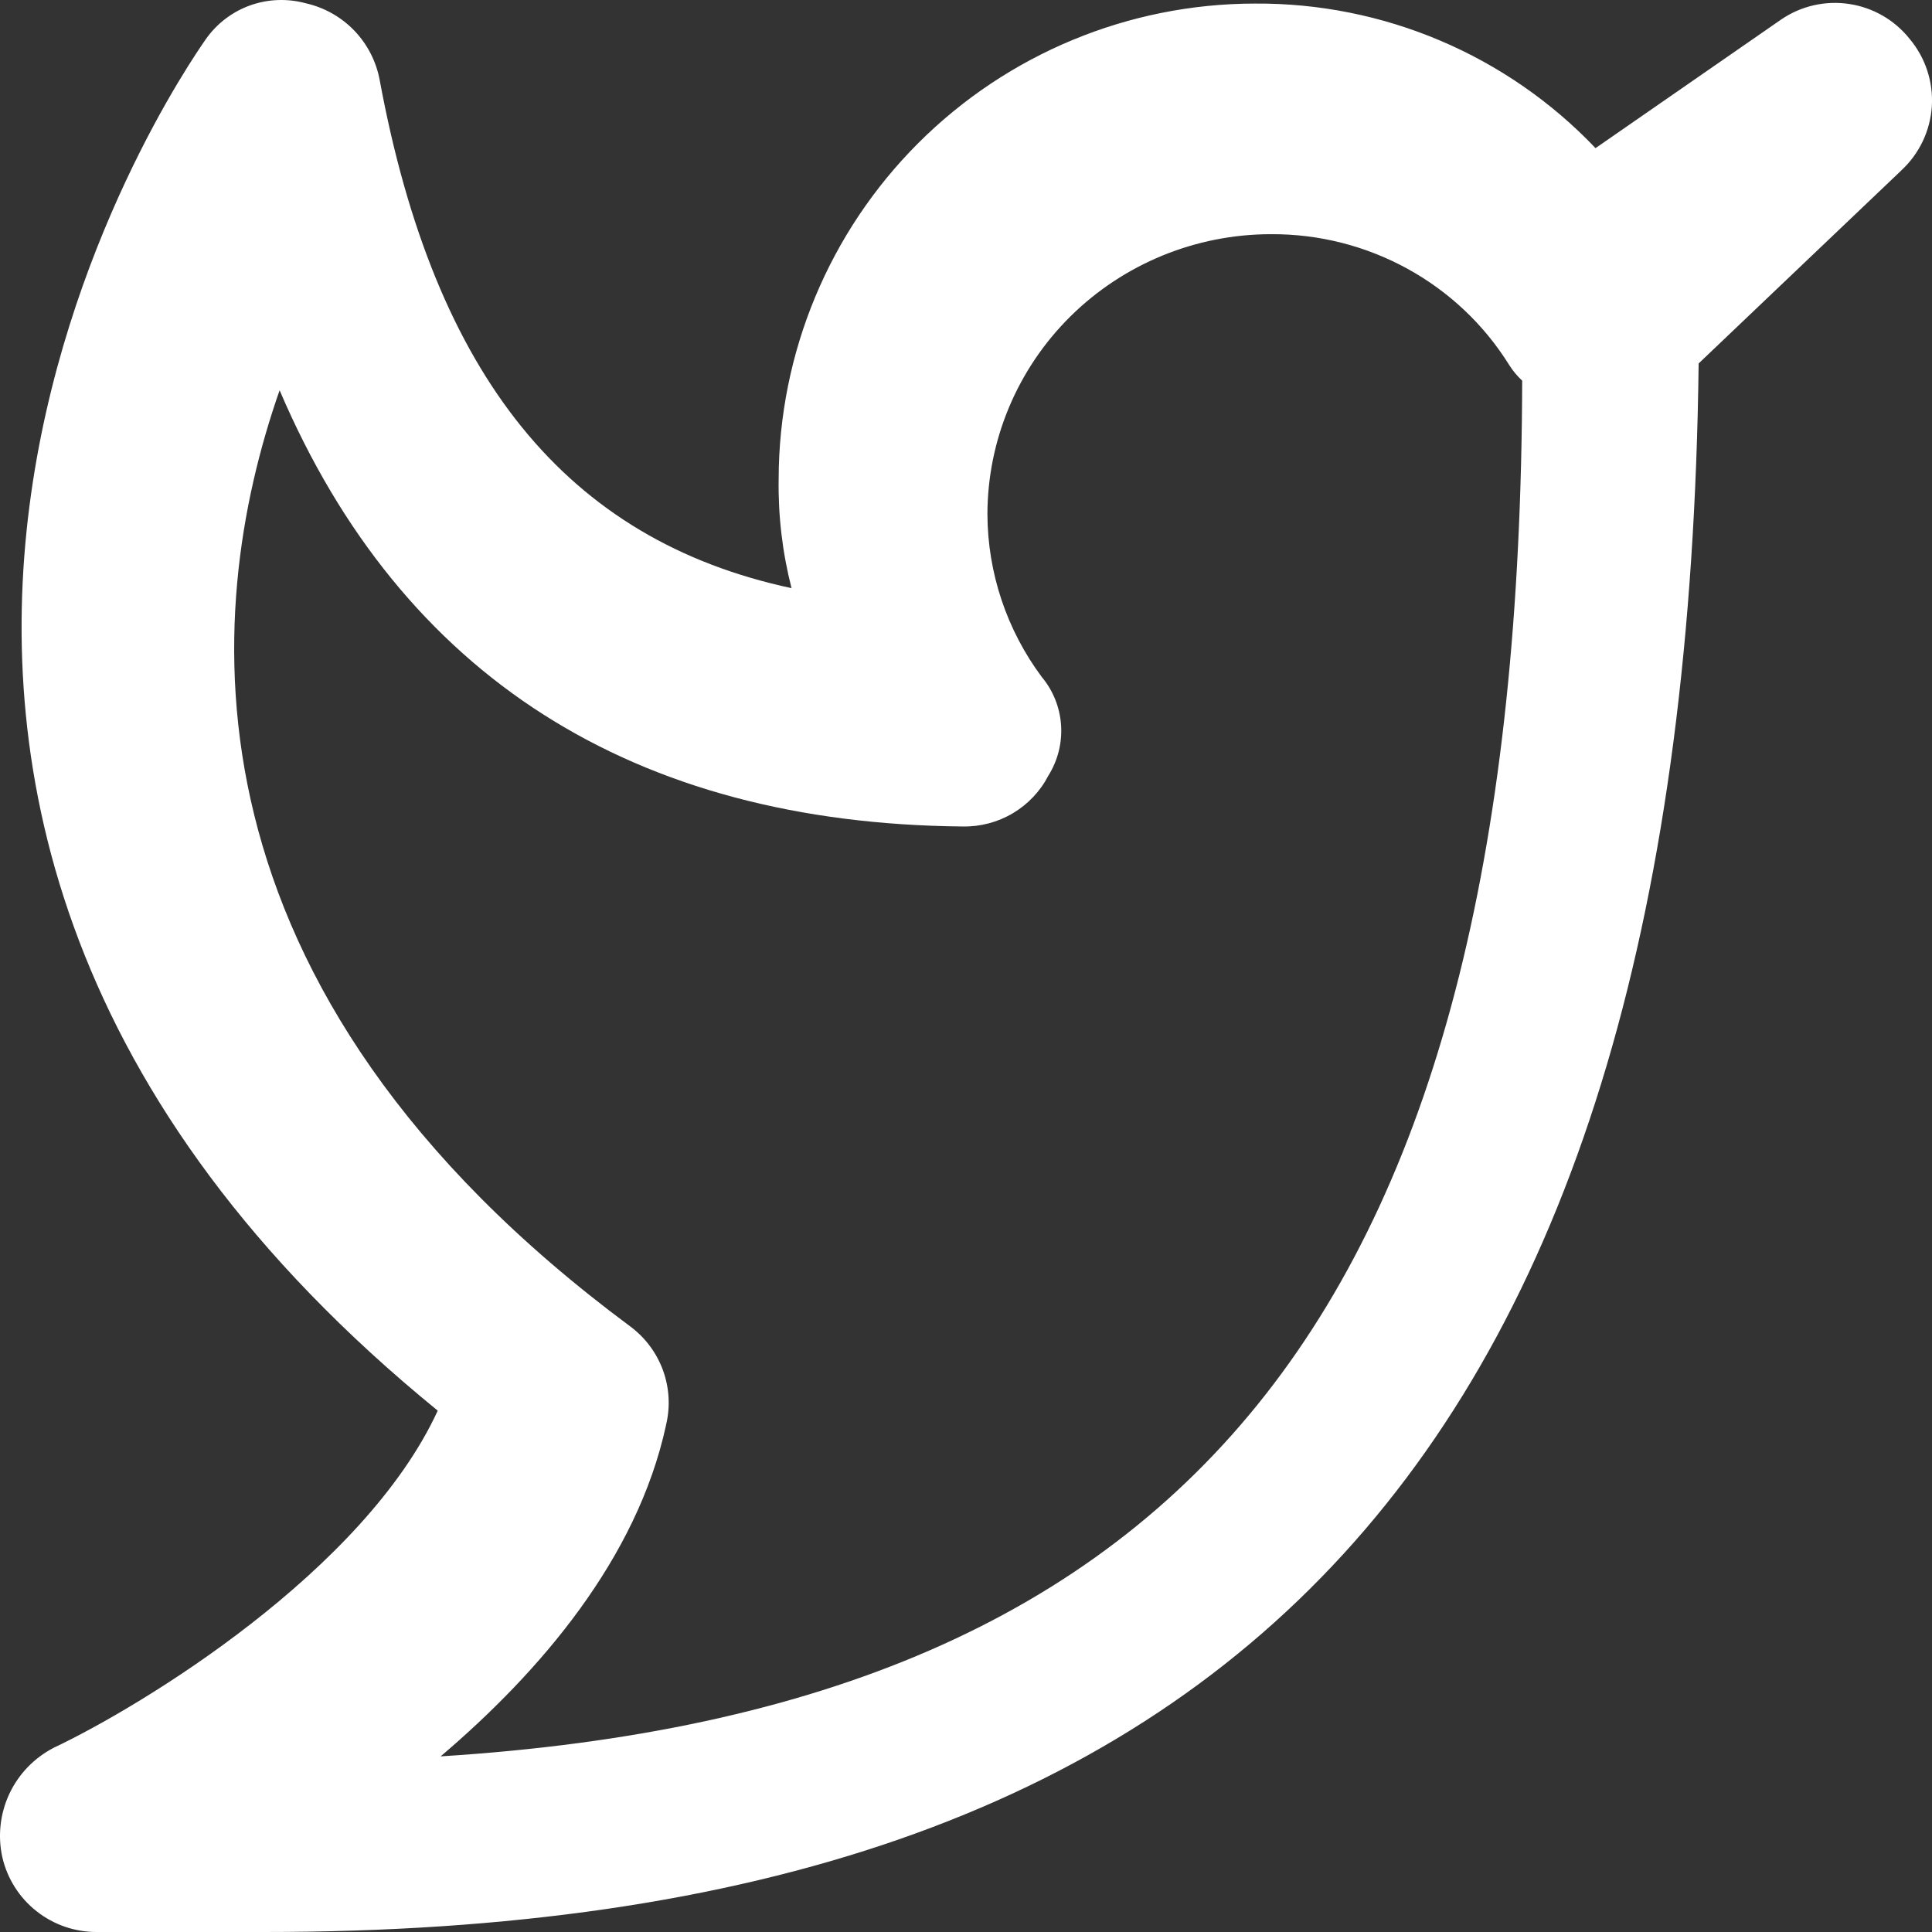 <svg width="33" height="33" viewBox="0 0 33 33" fill="none" xmlns="http://www.w3.org/2000/svg">
<rect x="0" y="0" width="33" height="33" fill="#333333" stroke="none"/>
<path fill-rule="evenodd" clip-rule="evenodd" d="M31.586 0.068C31.993 0.129 32.362 0.342 32.618 0.664L32.618 0.664C32.888 0.986 33.024 1.399 32.997 1.819C32.969 2.238 32.781 2.63 32.472 2.914V2.915L29.014 6.208C28.794 24.719 21.216 33 4.512 33H1.654C1.28 33.002 0.916 32.876 0.623 32.644C0.33 32.413 0.124 32.088 0.04 31.724C-0.041 31.359 0.002 30.977 0.16 30.639C0.319 30.301 0.585 30.025 0.918 29.853C2.42 29.142 6.214 26.838 7.477 24.095C-5.435 13.573 3.11 1.253 3.509 0.679C3.516 0.669 3.52 0.662 3.522 0.66C3.709 0.398 3.972 0.199 4.275 0.091C4.579 -0.017 4.909 -0.029 5.219 0.055C5.537 0.126 5.827 0.289 6.053 0.524C6.278 0.759 6.429 1.055 6.487 1.376H6.487C7.424 6.427 9.677 9.223 13.52 10.046C13.364 9.437 13.29 8.81 13.3 8.181C13.304 6.028 14.162 3.965 15.686 2.443C17.21 0.921 19.275 0.064 21.43 0.061C23.63 0.045 25.738 0.939 27.253 2.53L30.424 0.333C30.764 0.101 31.179 0.006 31.586 0.068ZM11.376 24.345C10.882 26.619 9.231 28.551 7.526 30L7.527 30C20.51 29.184 25.961 22.167 26 6.502C25.914 6.421 25.838 6.331 25.776 6.231C24.907 4.836 23.364 3.99 21.707 4C20.423 4.001 19.193 4.506 18.285 5.403C17.378 6.3 16.867 7.517 16.866 8.786C16.87 9.785 17.195 10.758 17.794 11.563C17.989 11.796 18.104 12.085 18.124 12.387C18.144 12.69 18.068 12.991 17.907 13.248C17.77 13.514 17.559 13.737 17.3 13.891C17.041 14.045 16.743 14.123 16.441 14.117C10.828 14.064 6.867 11.563 4.776 6.666C3.443 10.476 2.954 16.865 10.77 22.66C11.026 22.852 11.219 23.113 11.327 23.413C11.434 23.712 11.451 24.036 11.375 24.345H11.376Z" fill="white"/>
</svg>
